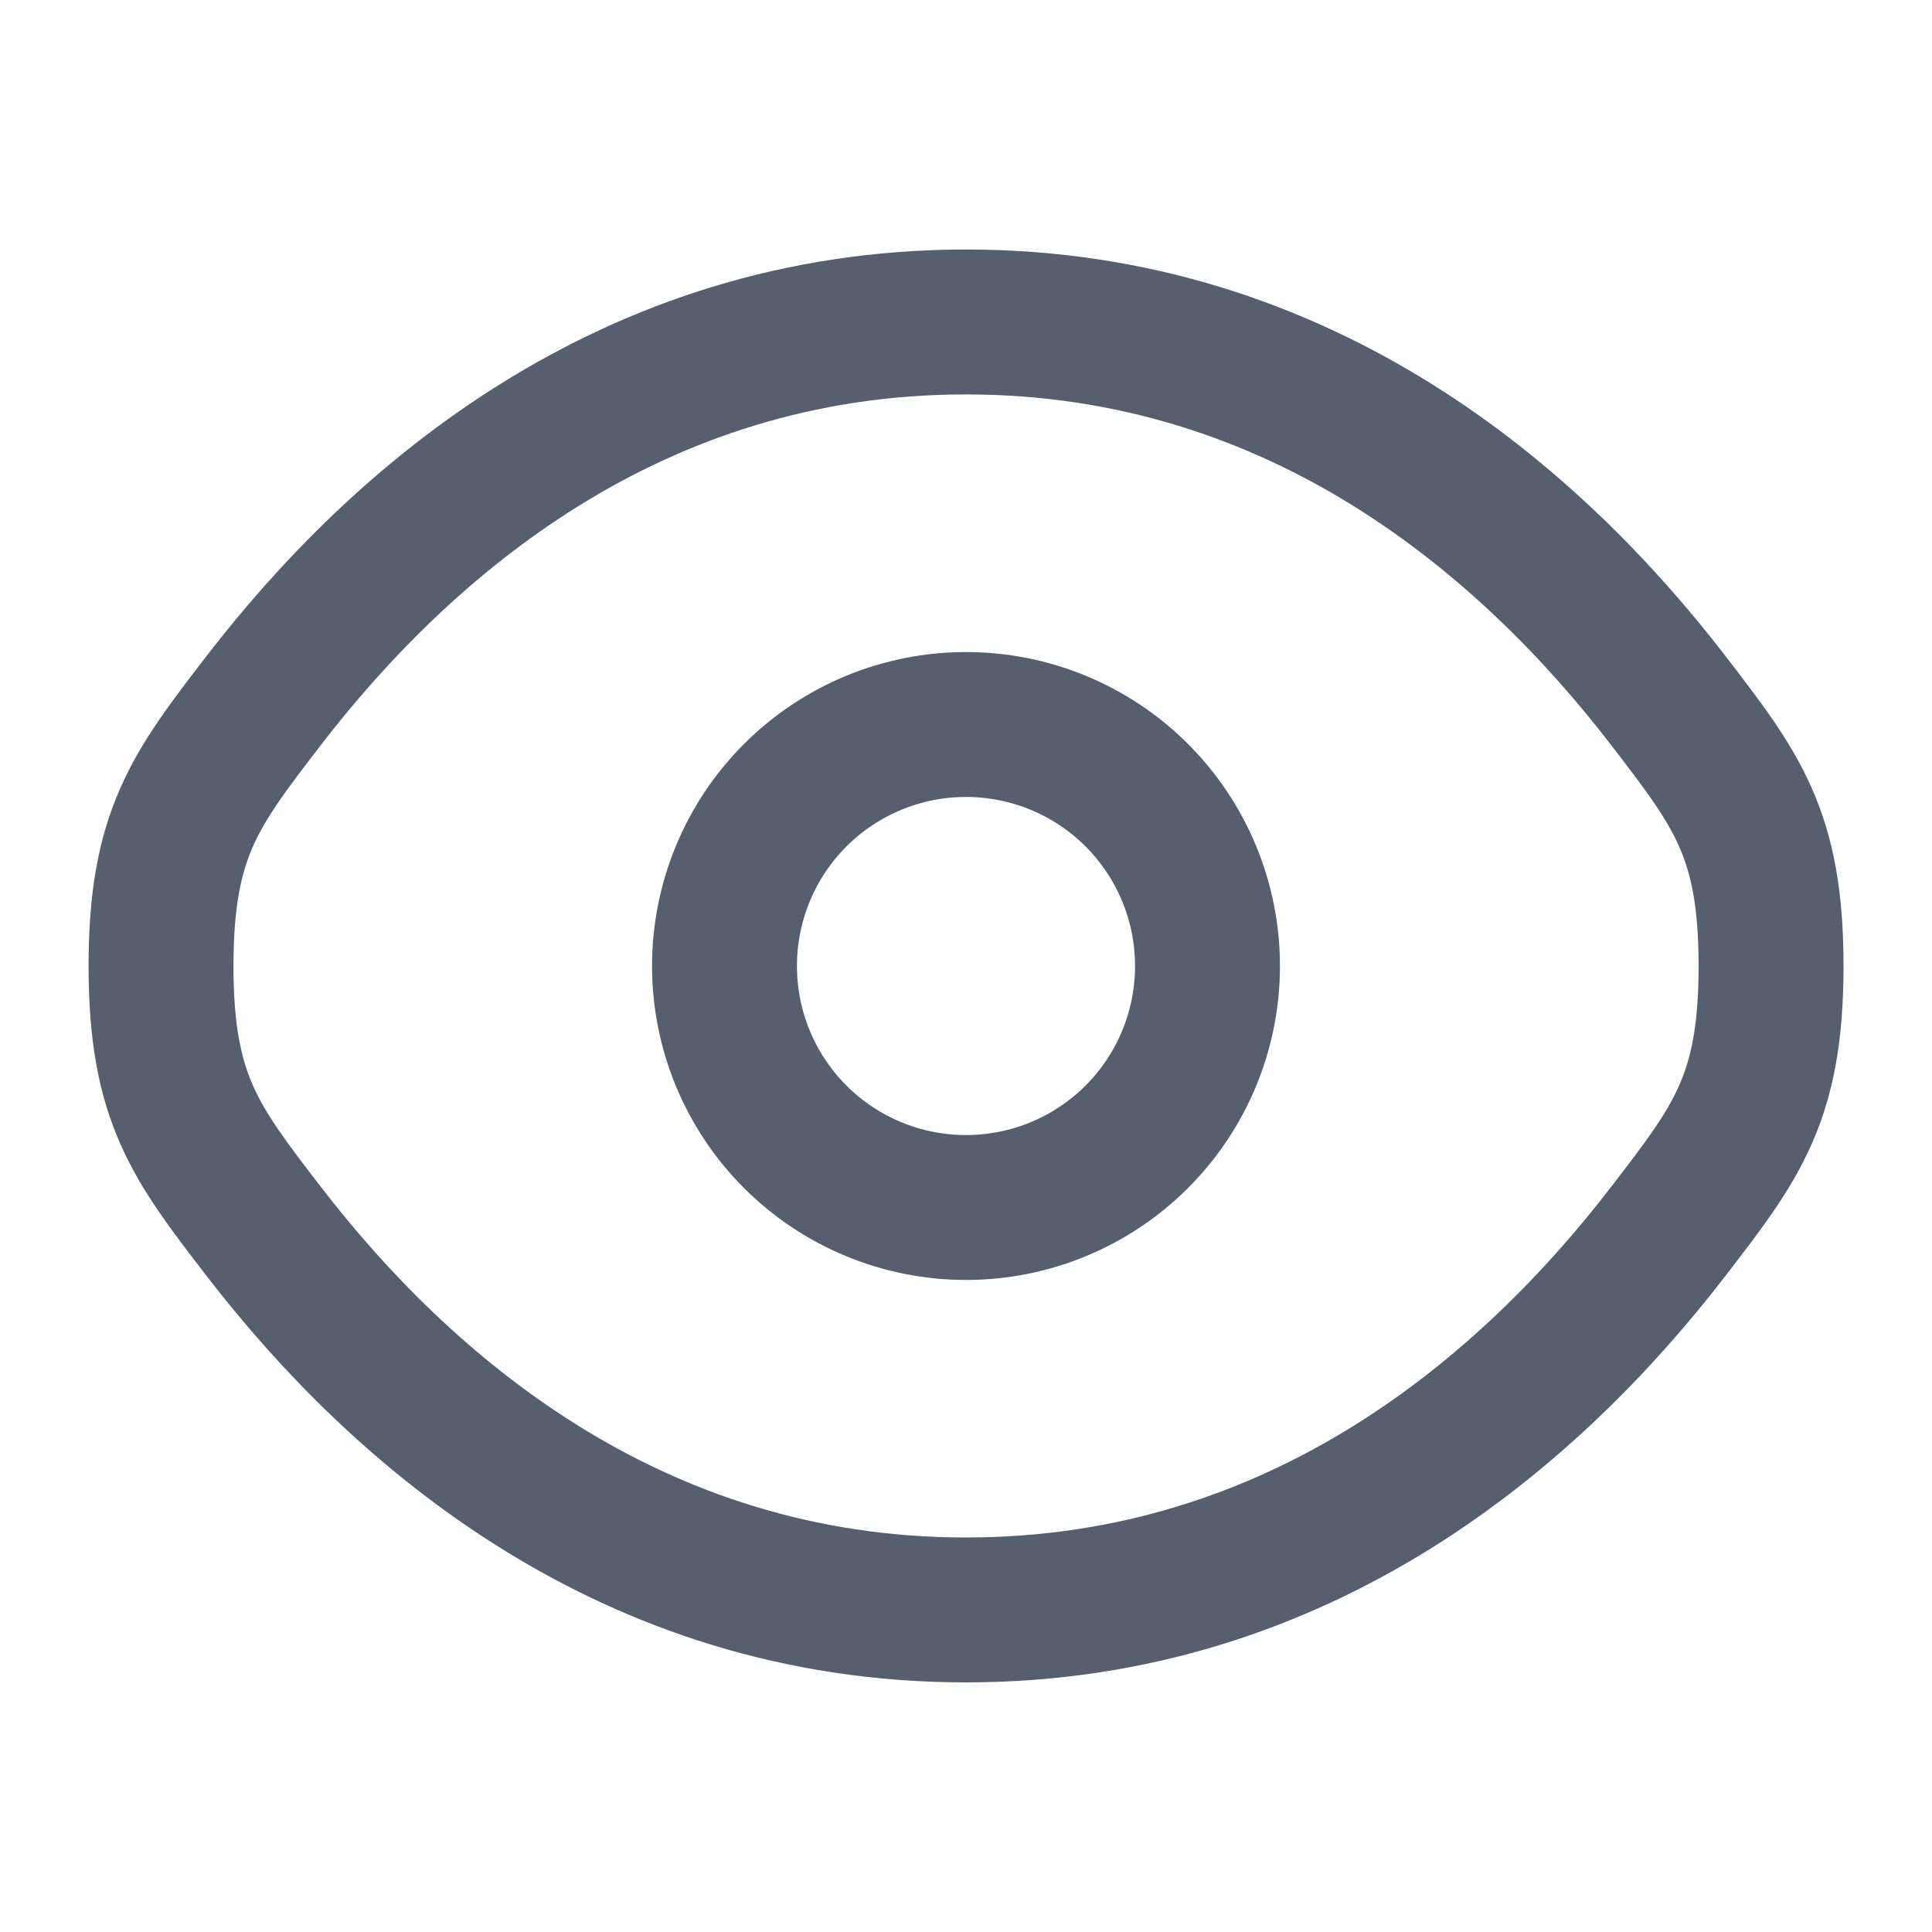 <svg width="20" height="20" viewBox="0 0 20 20" fill="none" xmlns="http://www.w3.org/2000/svg">
<path d="M2.729 12.746C2.021 11.826 1.667 11.366 1.667 10C1.667 8.633 2.021 8.174 2.729 7.253C4.144 5.416 6.515 3.333 10 3.333C13.485 3.333 15.857 5.416 17.271 7.253C17.98 8.175 18.334 8.634 18.334 10C18.334 11.366 17.98 11.825 17.271 12.746C15.857 14.583 13.485 16.666 10 16.666C6.515 16.666 4.144 14.583 2.729 12.746Z" stroke="#555F6D" stroke-width="1.5"/>
<path d="M12.5 10C12.5 10.663 12.237 11.299 11.768 11.768C11.299 12.237 10.663 12.5 10 12.5C9.337 12.5 8.701 12.237 8.232 11.768C7.763 11.299 7.5 10.663 7.5 10C7.5 9.337 7.763 8.701 8.232 8.232C8.701 7.763 9.337 7.5 10 7.5C10.663 7.5 11.299 7.763 11.768 8.232C12.237 8.701 12.5 9.337 12.5 10Z" stroke="#555F6D" stroke-width="1.5"/>
</svg>
